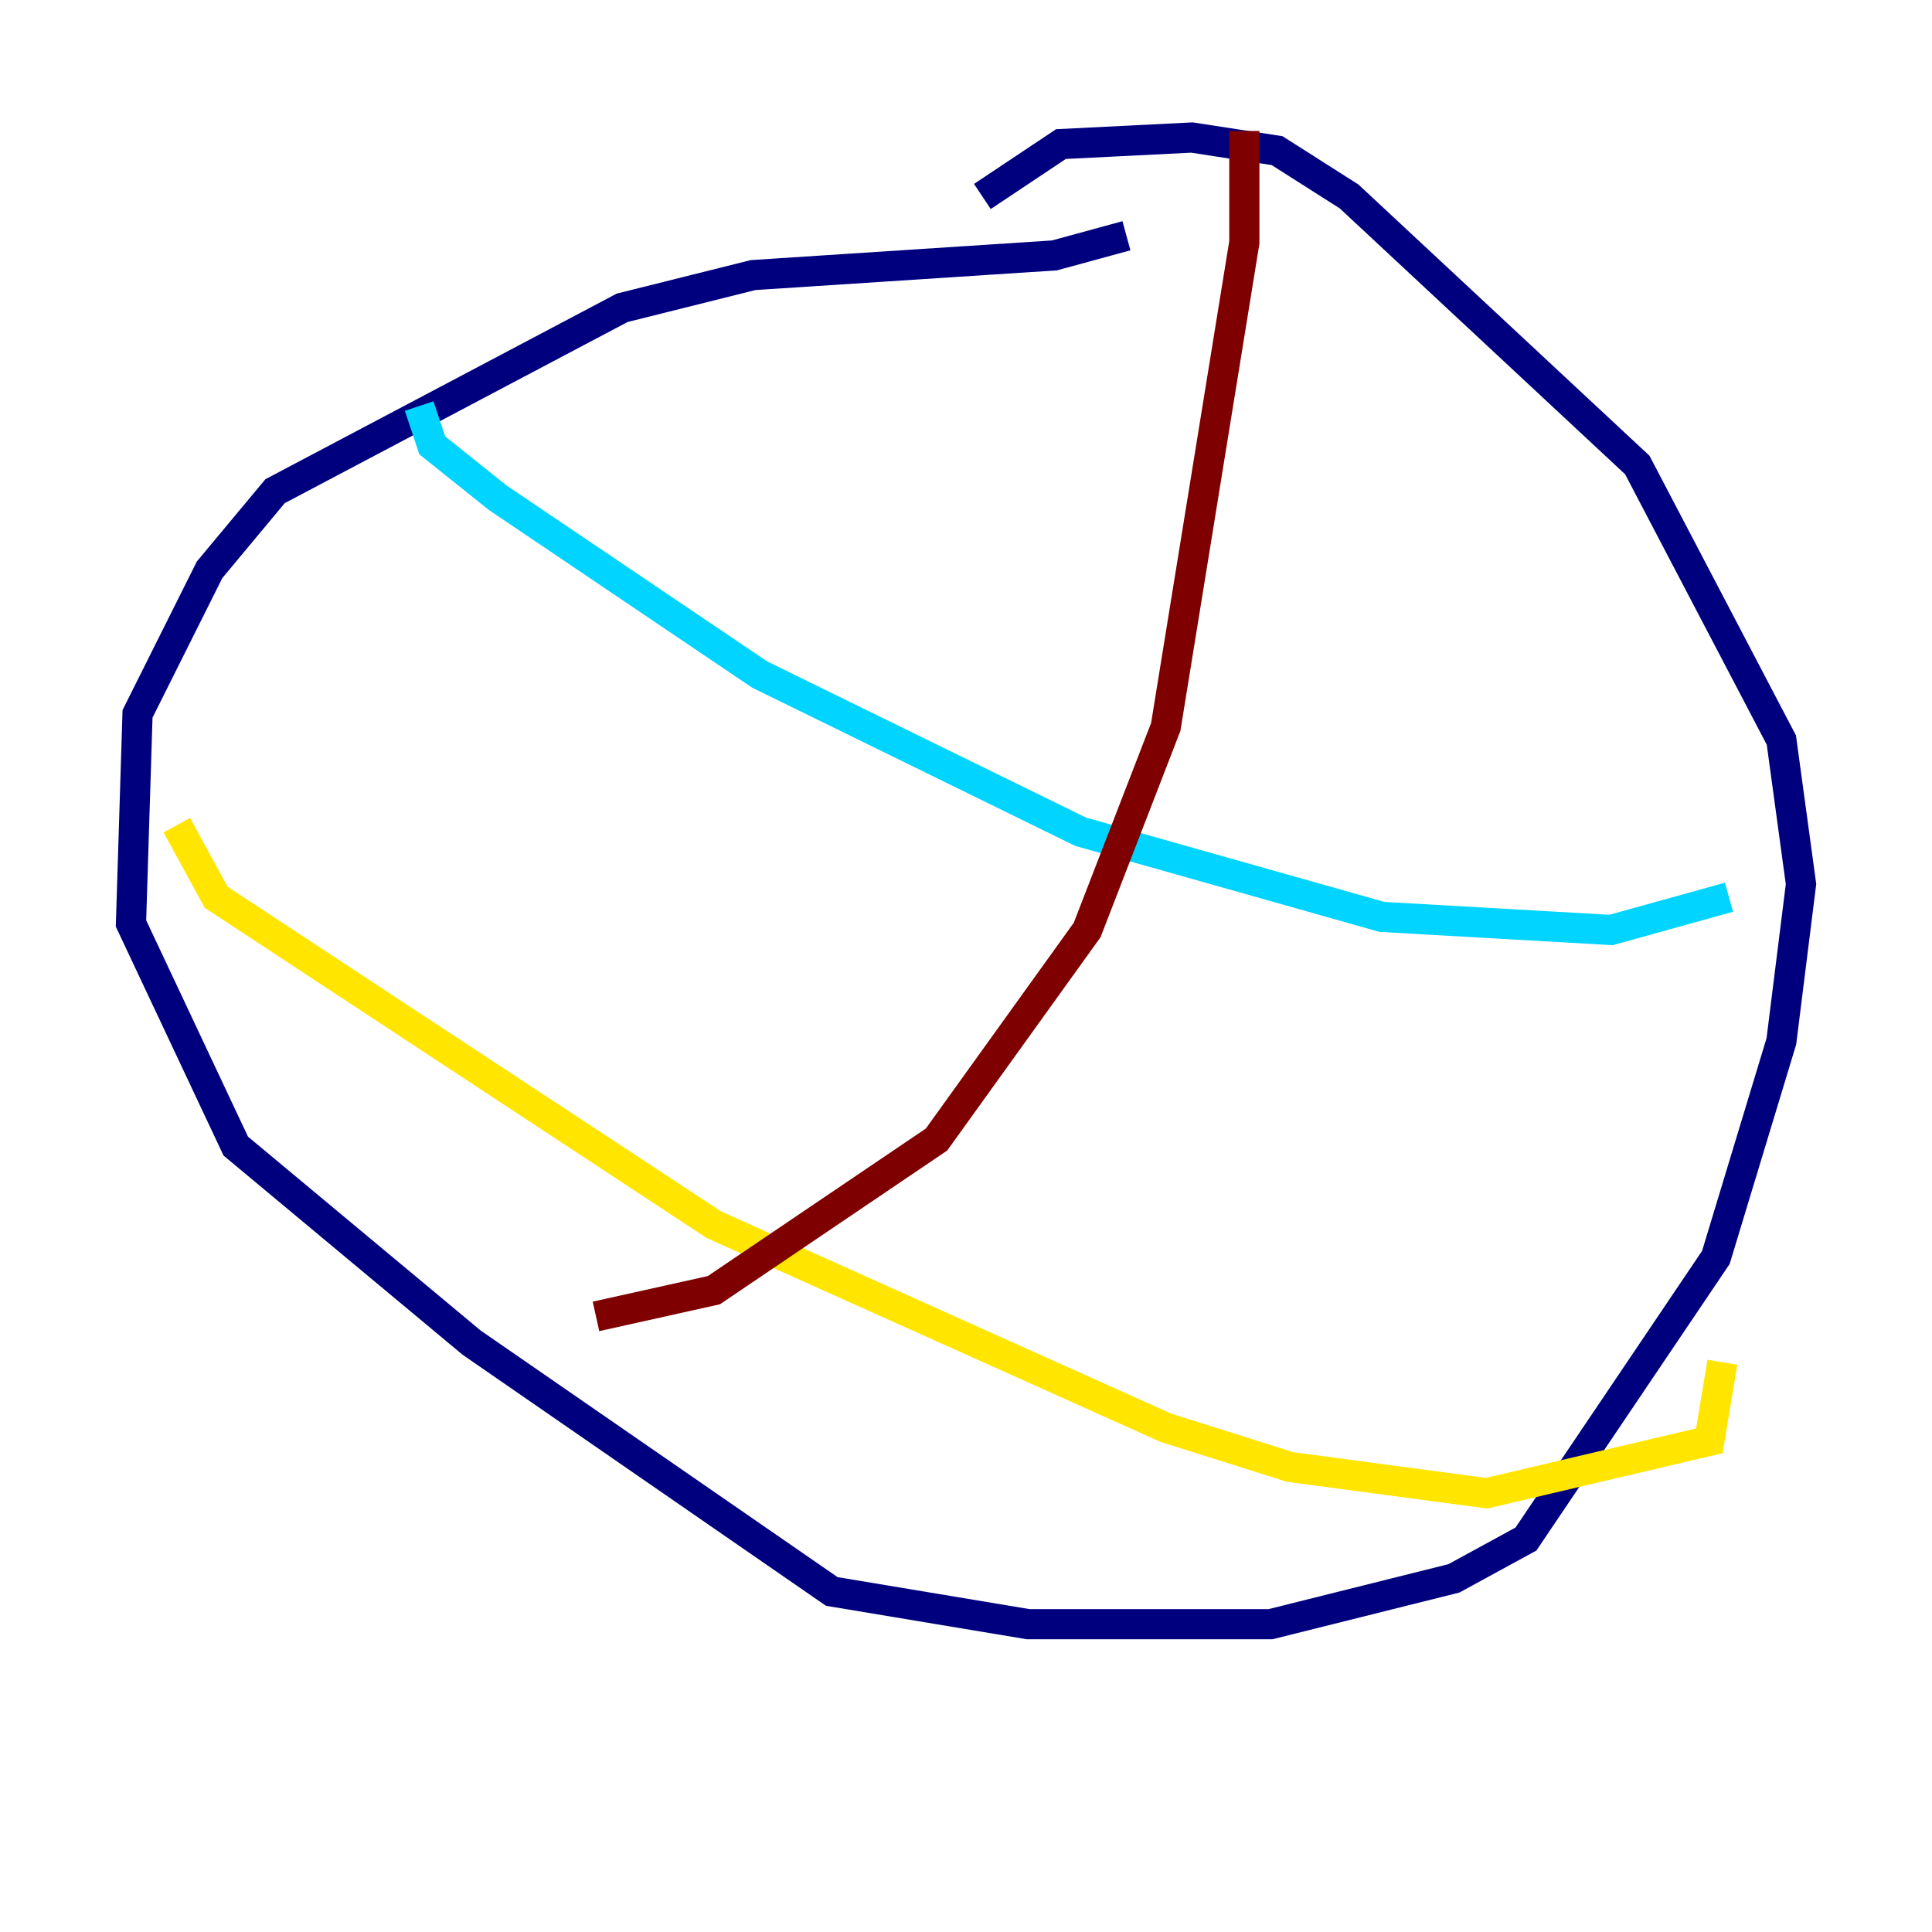 <?xml version="1.0" encoding="utf-8" ?>
<svg baseProfile="tiny" height="128" version="1.2" viewBox="0,0,128,128" width="128" xmlns="http://www.w3.org/2000/svg" xmlns:ev="http://www.w3.org/2001/xml-events" xmlns:xlink="http://www.w3.org/1999/xlink"><defs /><polyline fill="none" points="74.63,15.62 69.858,16.922 49.898,18.224 41.22,20.393 18.224,32.542 13.885,37.749 9.112,47.295 8.678,61.18 15.62,75.932 31.241,88.949 55.105,105.437 68.122,107.607 84.176,107.607 96.325,104.57 101.098,101.966 113.681,83.308 118.02,68.99 119.322,58.576 118.02,49.031 108.475,30.807 89.383,13.017 84.61,9.98 78.969,9.112 70.291,9.546 65.085,13.017" stroke="#00007f" stroke-width="2" /><polyline fill="none" points="27.77,26.902 28.637,29.505 32.976,32.976 50.332,44.691 71.593,55.105 91.552,60.746 106.739,61.614 114.549,59.444" stroke="#00d4ff" stroke-width="2" /><polyline fill="none" points="11.715,54.671 14.319,59.444 47.295,81.139 77.234,94.59 85.478,97.193 98.495,98.929 113.248,95.458 114.115,90.251" stroke="#ffe500" stroke-width="2" /><polyline fill="none" points="82.441,8.678 82.441,16.054 77.234,48.163 72.027,61.614 62.047,75.498 47.295,85.478 39.485,87.214" stroke="#7f0000" stroke-width="2" /></svg>